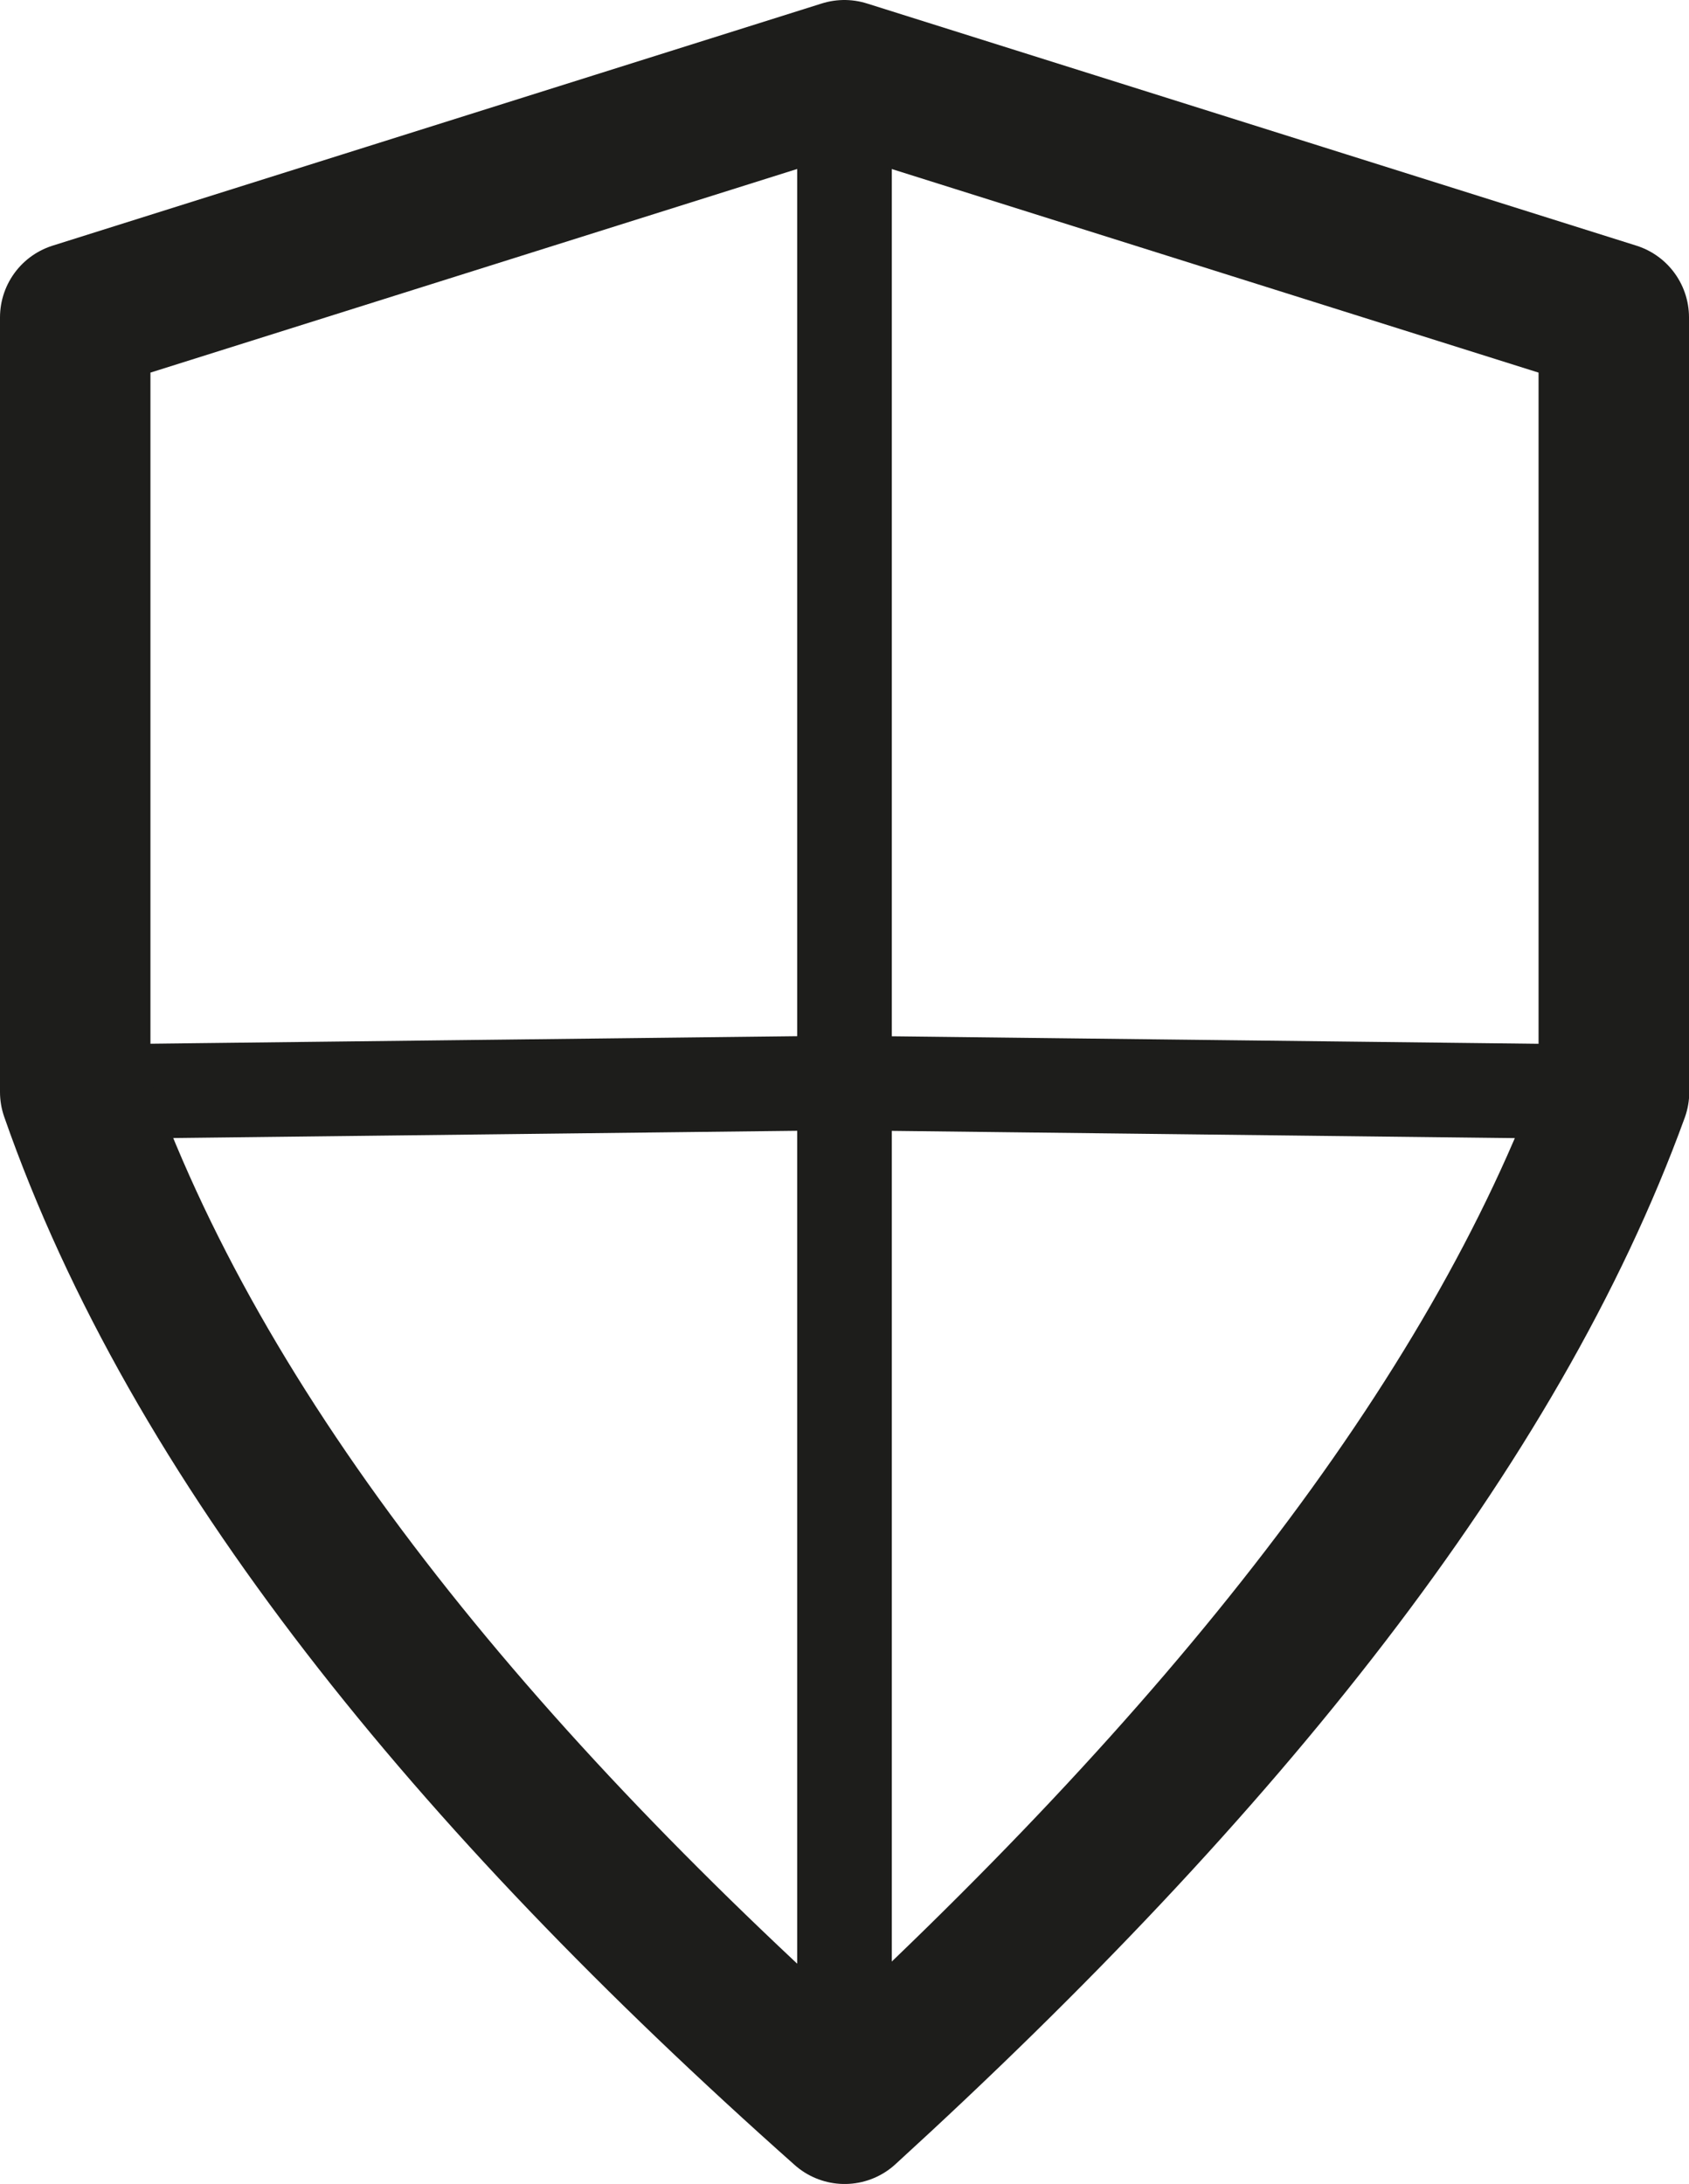 <svg xmlns="http://www.w3.org/2000/svg" viewBox="0 0 392.94 507.98"><defs><style>.cls-1,.cls-2{fill:none;stroke:#1d1d1b;stroke-linecap:round;stroke-linejoin:round;}.cls-1{stroke-width:22px;}.cls-2{stroke-width:35px;}</style></defs><title>purple_PHAtivo 25</title><g id="Camada_2" data-name="Camada 2"><g id="Camada_1-2" data-name="Camada 1"><g id="Camada_70" data-name="Camada 70"><polyline class="cls-1" points="196.47 490.48 196.47 251.91 375.44 253.99"/><polyline class="cls-1" points="196.47 17.5 196.47 251.91 196.47 251.89 17.5 253.97"/><path class="cls-2" d="M375.44,254V73.83l-179-56.33L17.5,73.83V254h0c28.19,80.81,92.16,159.37,179,236.49,87.72-80.11,150.87-159.1,179-236.49"/></g></g></g></svg>